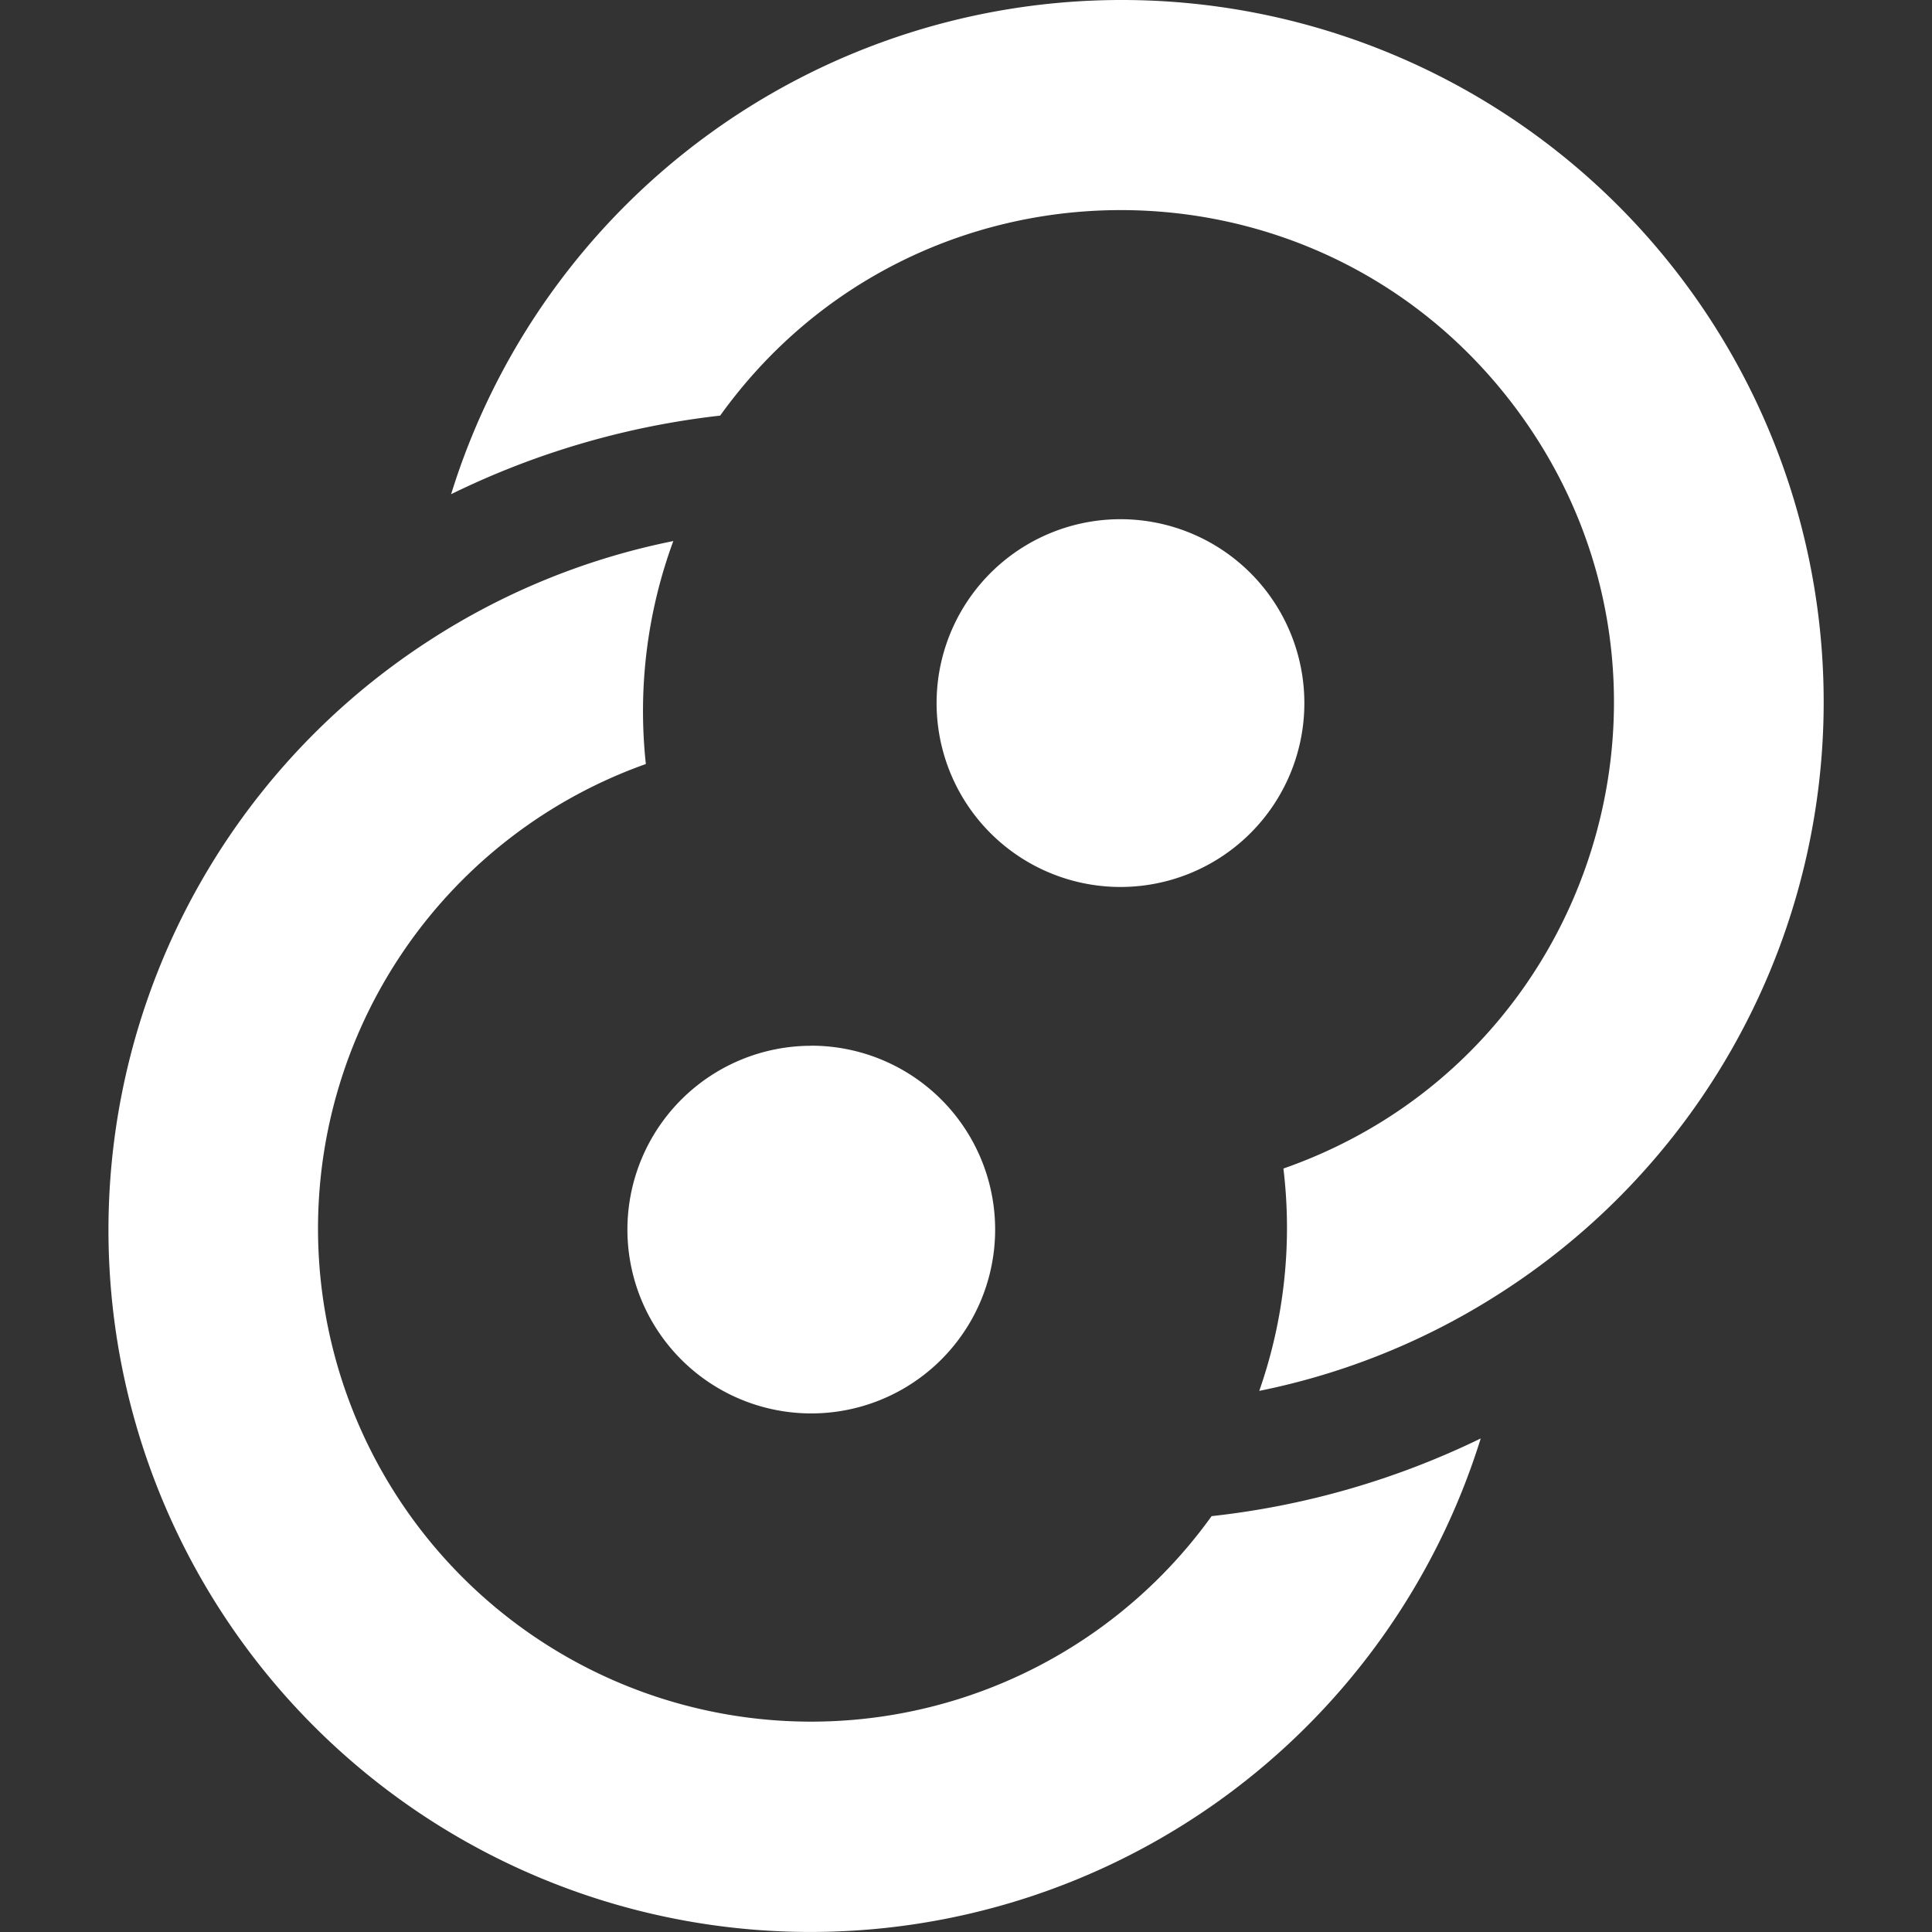 <svg role="img" viewBox="0 0 24 24" xmlns="http://www.w3.org/2000/svg"><rect x="0" y="0" width="24" height="24" fill="#333333" stroke="none"/><title>Tauri</title><path fill="white" d="M13.912 0a8.72 8.72 0 0 0-8.308 6.139c1.05-.515 2.18-.845 3.342-.976 2.415-3.363 7.4-3.412 9.88-.097 2.48 3.315 1.025 8.084-2.883 9.45a6.131 6.131 0 0 1-.3 2.762 8.72 8.72 0 0 0 3.01-1.225A8.72 8.72 0 0 0 13.913 0zm.082 6.451a2.284 2.284 0 1 0-.15 4.566 2.284 2.284 0 0 0 .15-4.566zm-5.629.27a8.72 8.72 0 0 0-3.031 1.235 8.72 8.72 0 1 0 13.06 9.913 10.173 10.174 0 0 1-3.343.965 6.125 6.125 0 1 1-7.028-9.343 6.114 6.115 0 0 1 .342-2.772zm1.713 6.27a2.284 2.284 0 0 0-2.284 2.283 2.284 2.284 0 0 0 2.284 2.284 2.284 2.284 0 0 0 2.284-2.284 2.284 2.284 0 0 0-2.284-2.284z"/></svg>